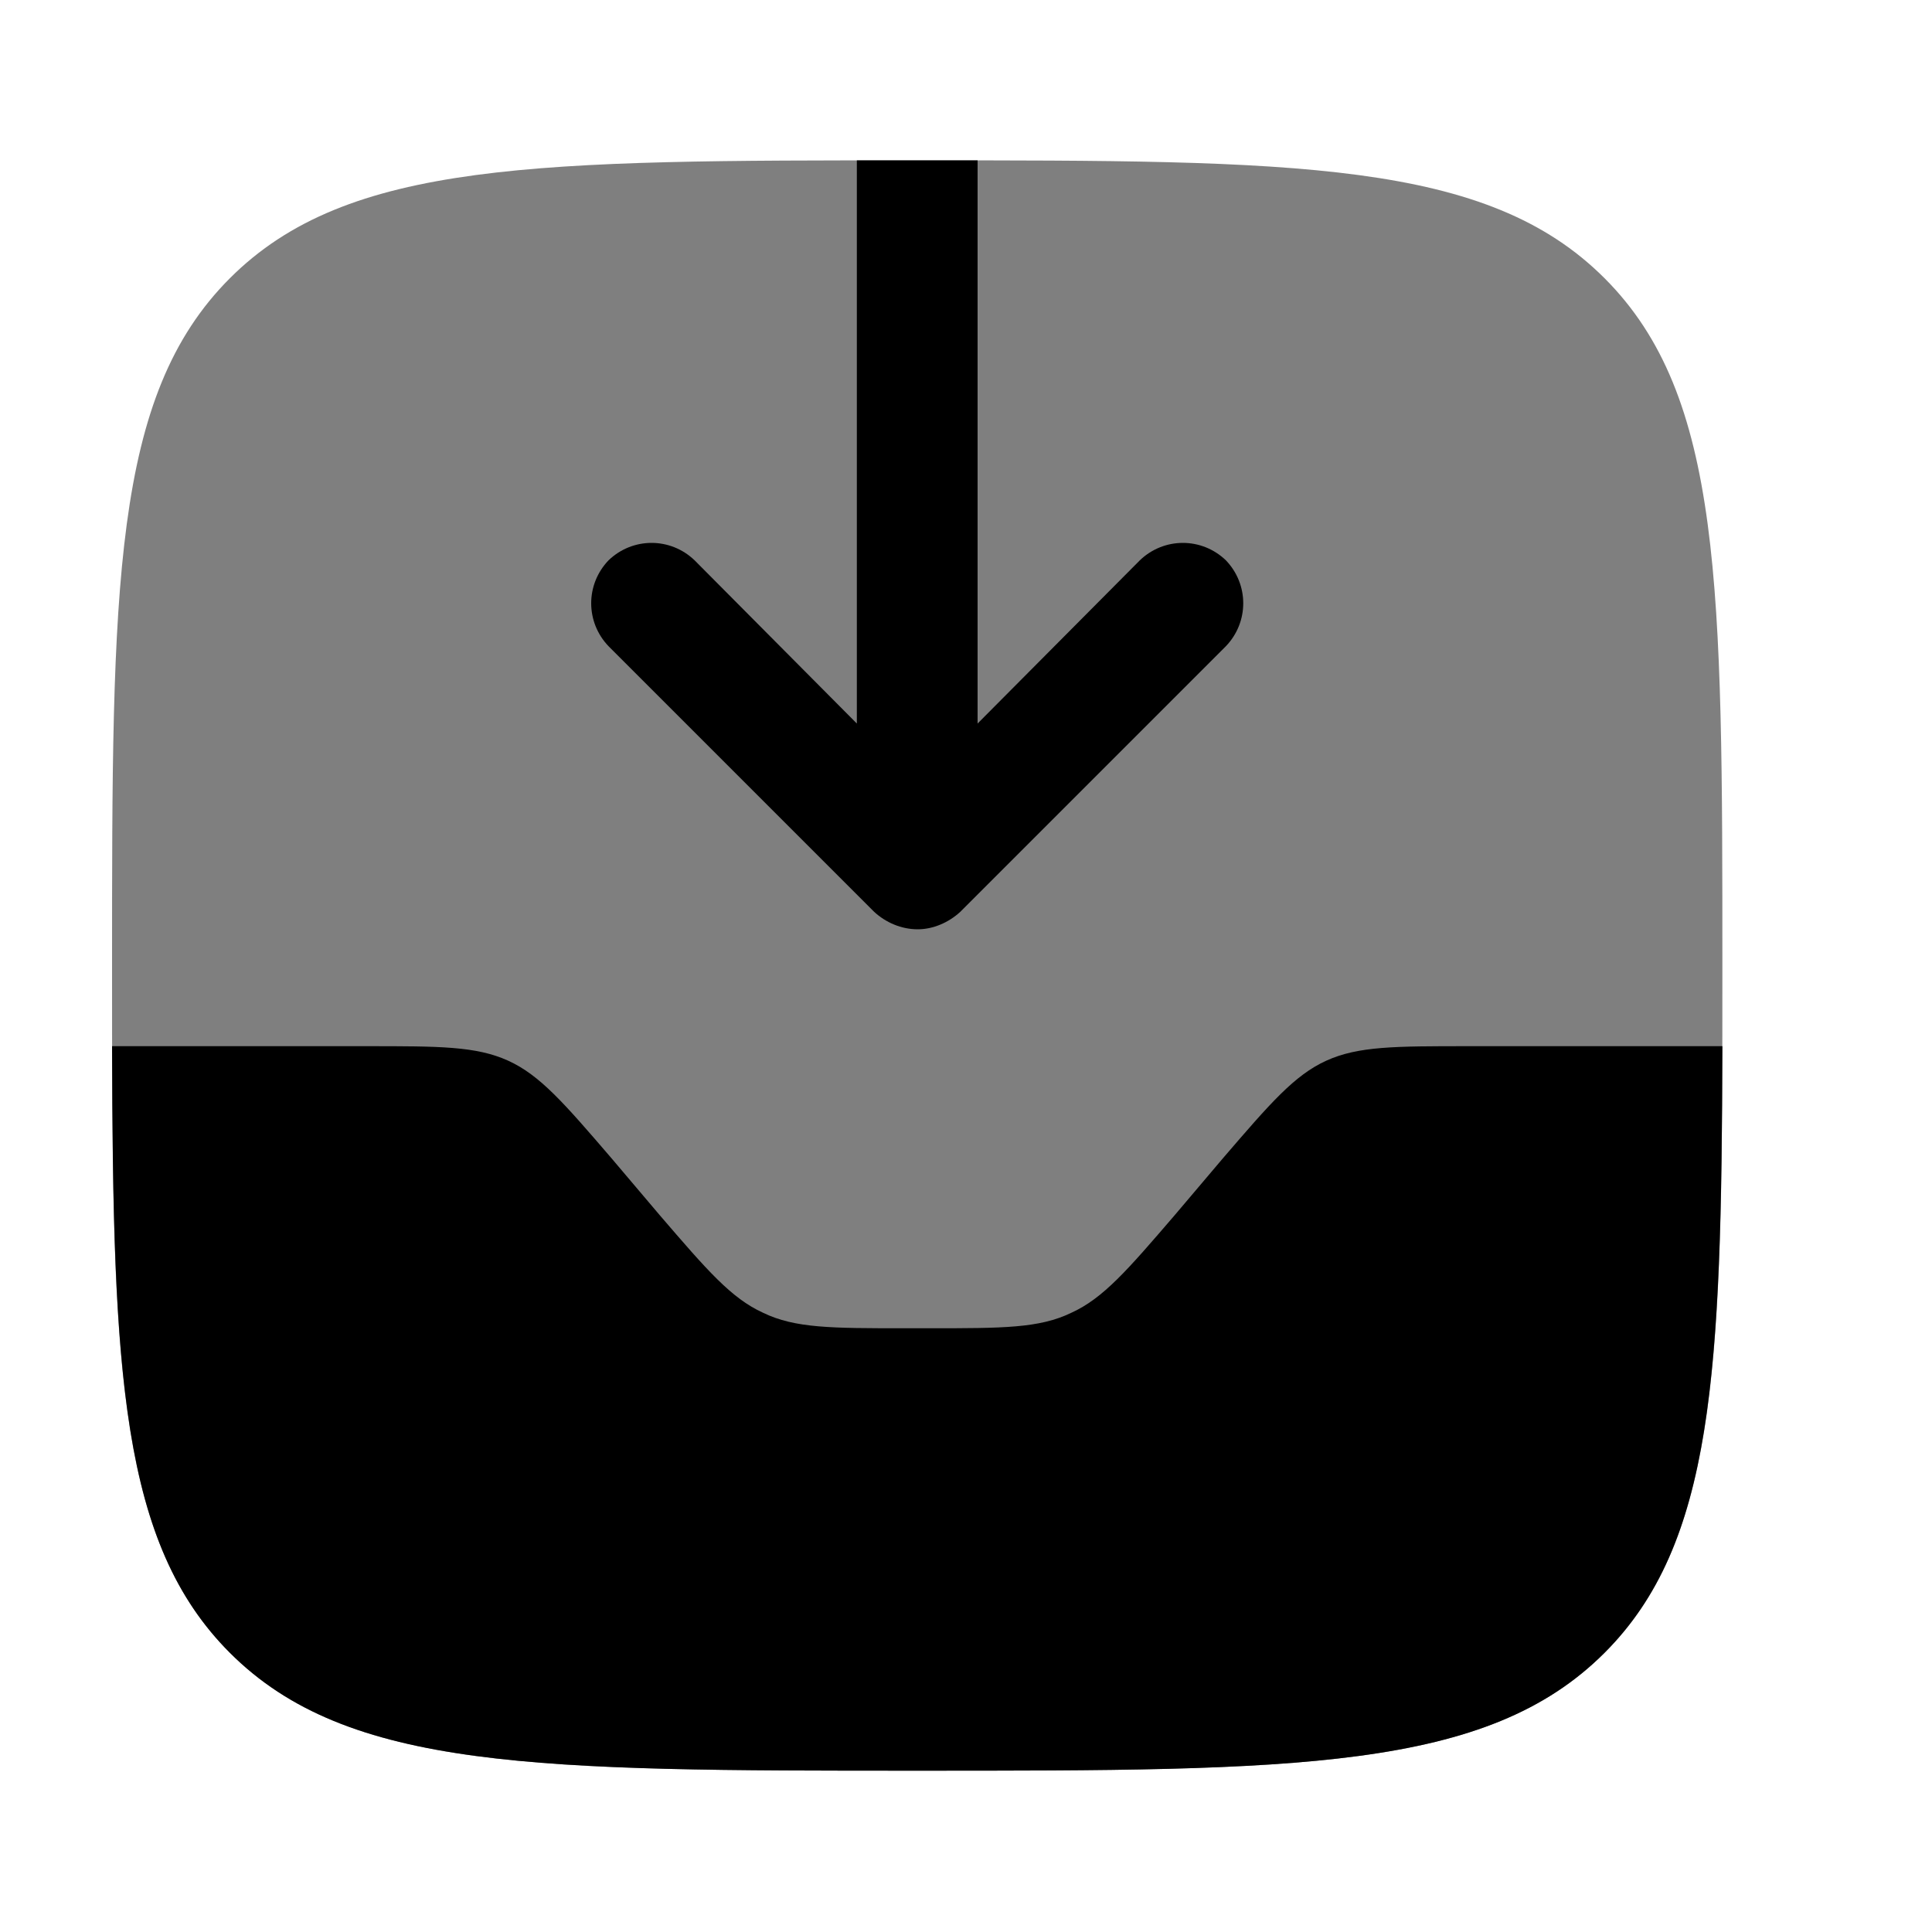 <svg width="20" height="20" viewBox="0 0 20 20" fill="none" xmlns="http://www.w3.org/2000/svg" xmlns:xlink="http://www.w3.org/1999/xlink">

	<defs>
		<clipPath id="clip13_25926">
			<rect id="Bold Duotone / Messages, Coversation / Inbox In" width="20" height="20" transform="translate(-0.5 0)" fill="white" fill-opacity="0"/>
		</clipPath>
	</defs>
	<g clip-path="url(#clip13_25926)">
		<g opacity="0.5">
			<path id="Vector" d="M1.16 10C1.16 6.07 1.16 4.1 2.38 2.88C3.6 1.66 5.57 1.66 9.49 1.66C13.42 1.66 15.39 1.66 16.61 2.88C17.83 4.1 17.83 6.07 17.83 10C17.83 13.92 17.83 15.89 16.61 17.11C15.39 18.33 13.42 18.33 9.49 18.33C5.57 18.33 3.6 18.33 2.38 17.11C1.16 15.89 1.16 13.92 1.16 10Z" fill="currentColor" fill-opacity="1" fill-rule="nonzero"/>
		</g>
		<path id="Vector" d="M9.5 18.33C5.57 18.33 3.6 18.33 2.38 17.11C1.25 15.98 1.17 14.21 1.16 10.83L3.8 10.83C4.55 10.83 4.93 10.83 5.26 10.98C5.59 11.13 5.84 11.42 6.33 11.99L6.83 12.58C7.32 13.15 7.57 13.44 7.9 13.59C8.23 13.75 8.61 13.75 9.36 13.75L9.63 13.75C10.38 13.75 10.76 13.75 11.09 13.59C11.42 13.44 11.67 13.15 12.16 12.58L12.66 11.99C13.15 11.42 13.4 11.13 13.73 10.98C14.06 10.83 14.44 10.83 15.2 10.83L17.83 10.83C17.82 14.21 17.74 15.98 16.61 17.11C15.39 18.33 13.42 18.33 9.5 18.33Z" fill="currentColor" fill-opacity="1" fill-rule="evenodd"/>
		<path id="Intersect" d="M9.94 9.44C9.82 9.55 9.66 9.62 9.5 9.62C9.33 9.62 9.17 9.55 9.05 9.44L6.3 6.69C6.06 6.44 6.06 6.05 6.3 5.8C6.55 5.56 6.94 5.56 7.19 5.8L8.87 7.49L8.87 1.66C9.07 1.66 9.28 1.66 9.49 1.66C9.71 1.66 9.92 1.66 10.12 1.66L10.12 7.49L11.8 5.8C12.05 5.56 12.44 5.56 12.69 5.8C12.93 6.05 12.93 6.44 12.69 6.69L9.94 9.44Z" fill="currentColor" fill-opacity="1" fill-rule="nonzero"/>
	</g>
</svg>
